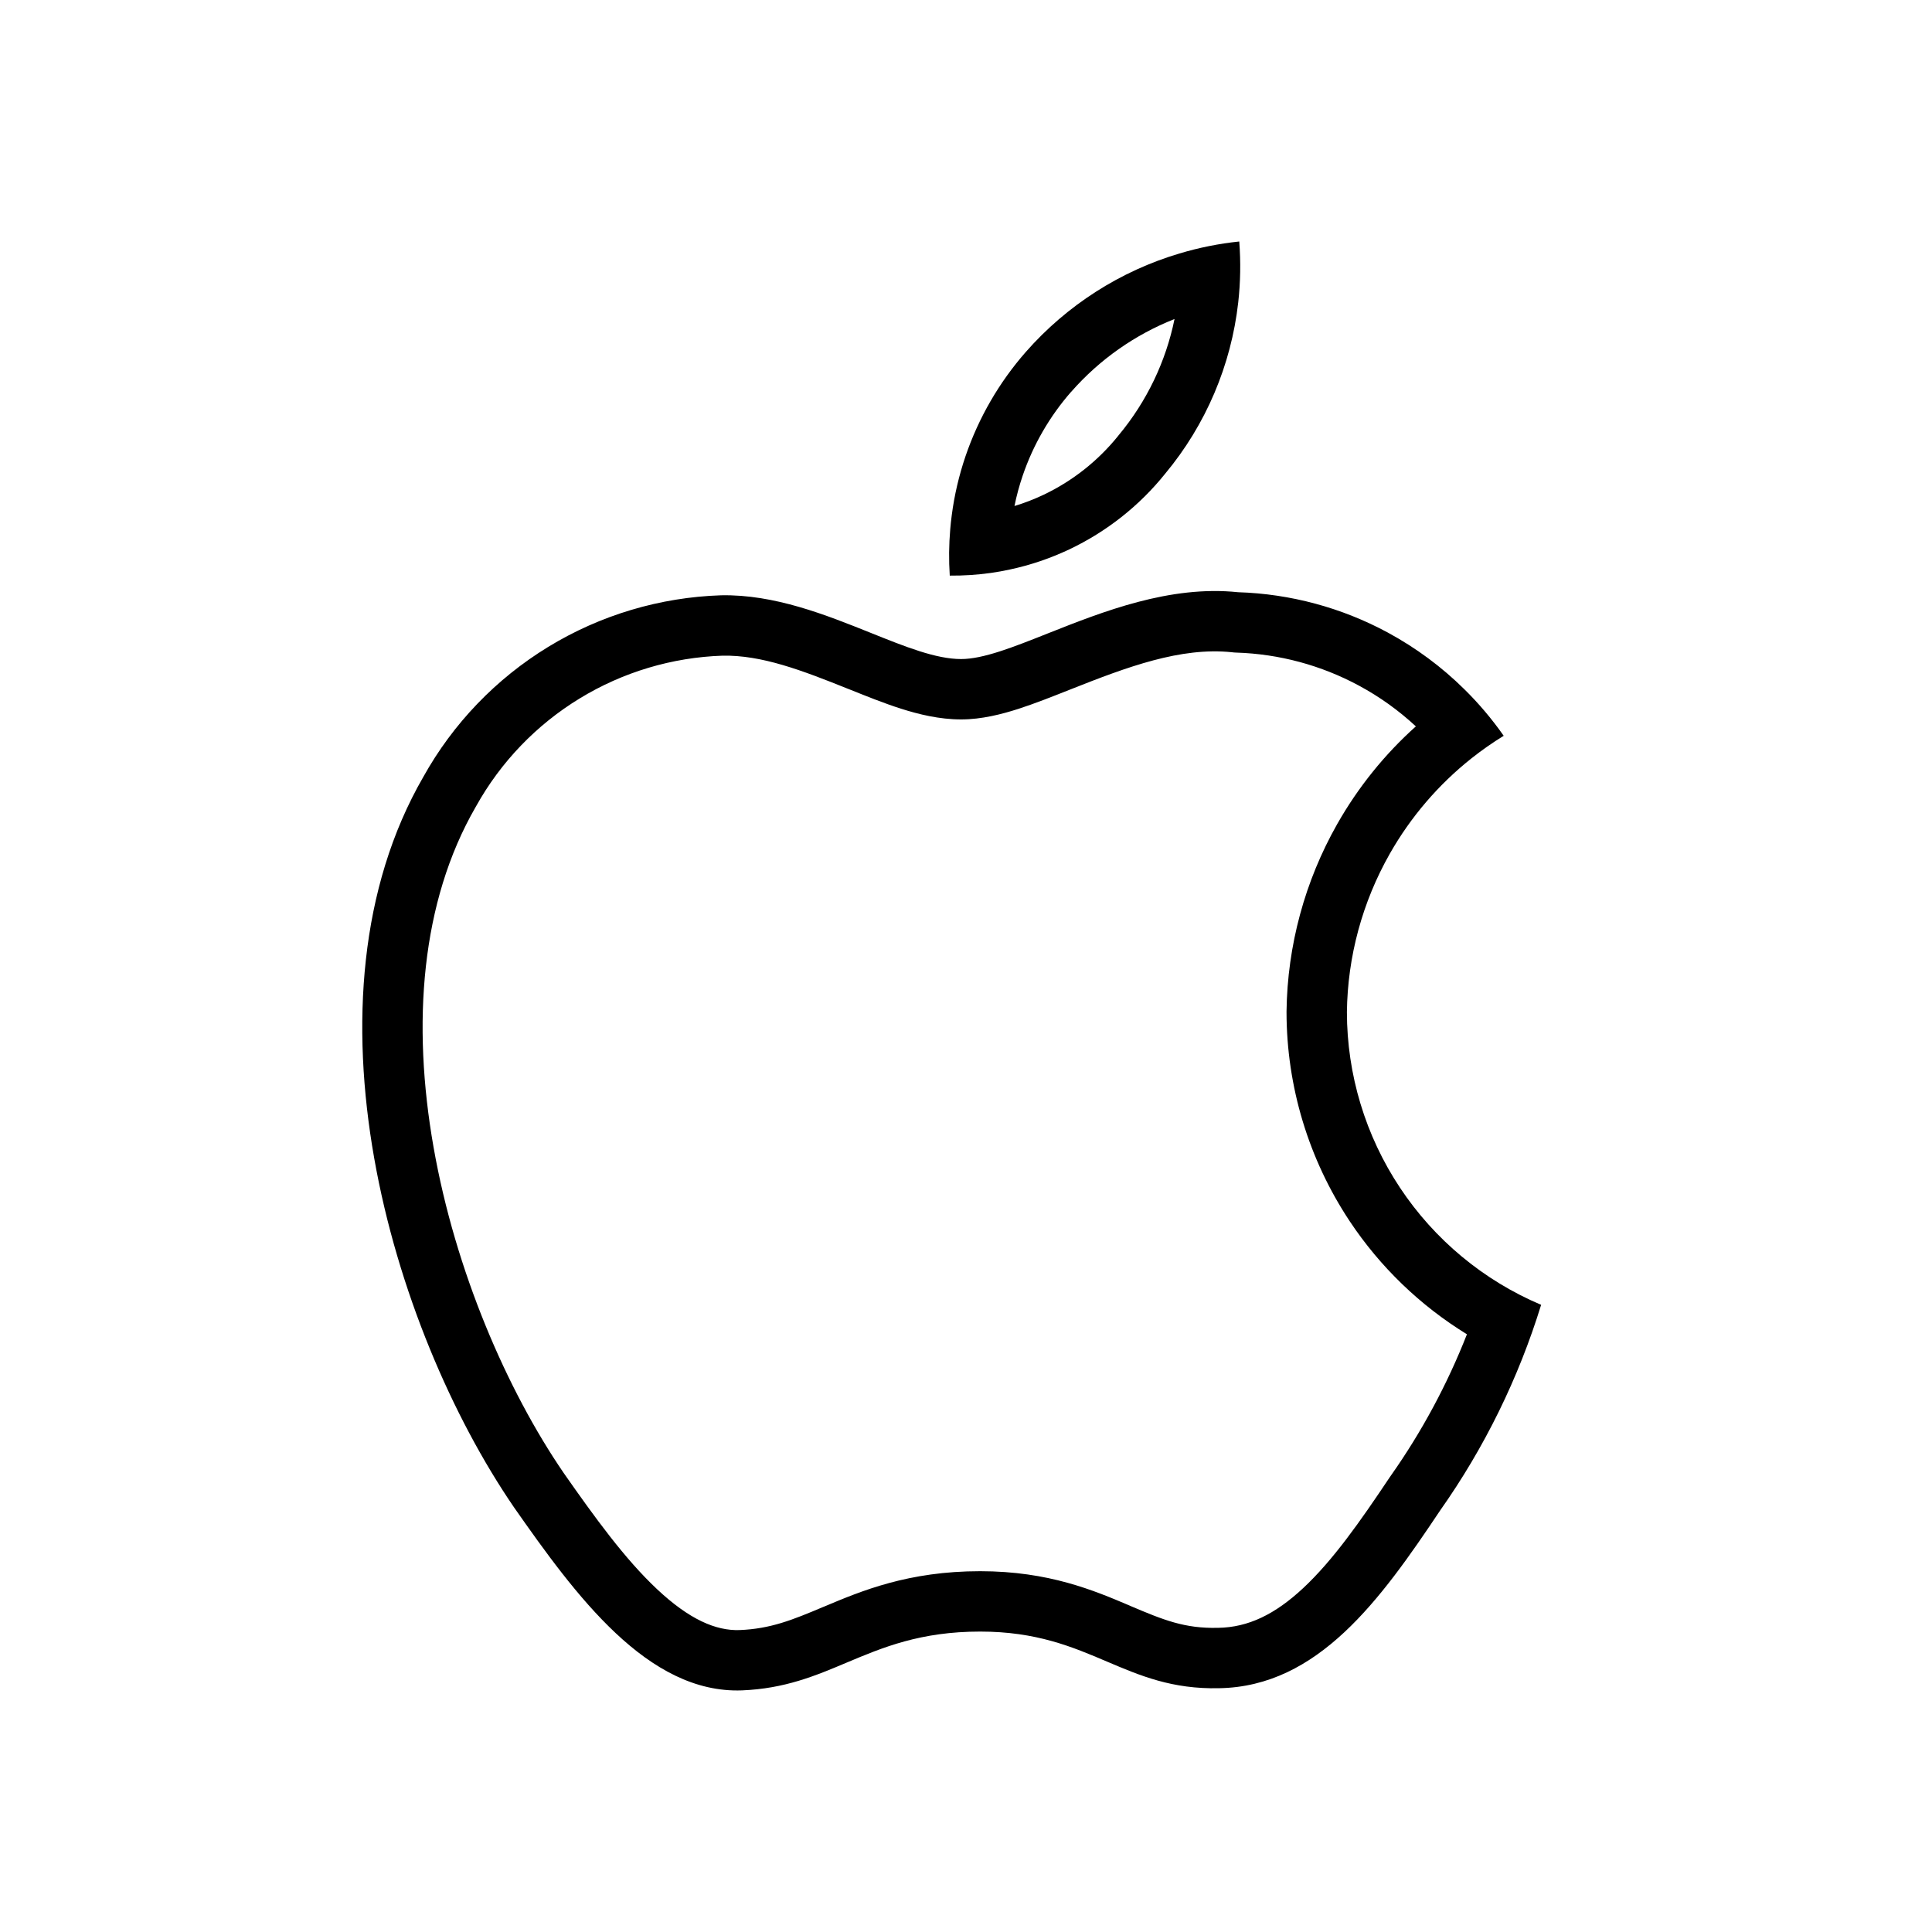 <svg width="32" height="32" viewBox="0 0 32 32" fill="none" xmlns="http://www.w3.org/2000/svg">
<path fill-rule="evenodd" clip-rule="evenodd" d="M18.524 7.214L18.53 7.207C18.996 6.647 19.311 5.985 19.454 5.284C18.801 5.542 18.213 5.953 17.743 6.489L17.742 6.489C17.386 6.895 17.113 7.367 16.939 7.878C16.883 8.043 16.837 8.211 16.803 8.381C16.966 8.332 17.126 8.27 17.281 8.197C17.762 7.969 18.185 7.635 18.519 7.221L18.524 7.214ZM16.726 9.433C16.621 9.456 16.515 9.475 16.409 9.49C16.185 9.521 15.958 9.536 15.731 9.534C15.714 9.277 15.717 9.02 15.739 8.765C15.745 8.688 15.754 8.611 15.764 8.534C15.807 8.202 15.884 7.874 15.992 7.556C16.209 6.92 16.548 6.334 16.991 5.829C17.674 5.052 18.558 4.489 19.537 4.198C19.858 4.102 20.189 4.035 20.526 4C20.552 4.339 20.546 4.676 20.509 5.009C20.392 6.046 19.975 7.034 19.298 7.847C18.87 8.38 18.326 8.808 17.708 9.101C17.394 9.249 17.064 9.361 16.726 9.433ZM20.507 9.809C19.375 9.69 18.264 10.131 17.356 10.491C16.78 10.72 16.285 10.916 15.919 10.916C15.502 10.916 14.994 10.712 14.424 10.483C13.678 10.184 12.828 9.842 11.942 9.86C10.931 9.893 9.945 10.187 9.081 10.714C8.217 11.241 7.504 11.983 7.012 12.867C4.881 16.557 6.471 21.981 8.512 24.964C9.534 26.425 10.728 28.056 12.29 27.998C12.999 27.969 13.502 27.758 14.021 27.539C14.622 27.286 15.245 27.024 16.235 27.024C17.168 27.024 17.765 27.278 18.337 27.522C18.886 27.755 19.413 27.98 20.193 27.962C21.833 27.935 22.867 26.494 23.852 25.02C24.587 23.979 25.151 22.829 25.526 21.612C24.573 21.209 23.76 20.534 23.188 19.672C22.615 18.809 22.31 17.798 22.309 16.763C22.32 15.843 22.565 14.941 23.019 14.141C23.366 13.53 23.826 12.994 24.373 12.56C24.543 12.425 24.721 12.301 24.906 12.187C24.712 11.91 24.494 11.652 24.254 11.416C23.88 11.046 23.453 10.73 22.988 10.478C22.224 10.065 21.375 9.836 20.507 9.809ZM23.451 12.031C23.168 11.768 22.853 11.542 22.512 11.358C21.885 11.019 21.188 10.831 20.476 10.809L20.439 10.807L20.403 10.803C19.556 10.715 18.675 11.044 17.725 11.421L17.707 11.428C17.432 11.537 17.138 11.654 16.865 11.742C16.594 11.829 16.26 11.916 15.919 11.916C15.56 11.916 15.215 11.831 14.926 11.739C14.64 11.648 14.341 11.527 14.069 11.418L14.051 11.411C13.274 11.099 12.615 10.848 11.968 10.86C11.132 10.888 10.316 11.132 9.602 11.568C8.885 12.005 8.294 12.62 7.886 13.353L7.882 13.36L7.878 13.367C6.972 14.937 6.819 16.951 7.182 19.007C7.543 21.054 8.395 23.021 9.335 24.395C9.852 25.134 10.349 25.821 10.883 26.322C11.415 26.821 11.854 27.013 12.251 26.999C12.761 26.978 13.117 26.835 13.633 26.617L13.963 27.401L13.633 26.617L13.646 26.612C14.268 26.35 15.043 26.024 16.235 26.024C17.373 26.024 18.123 26.344 18.714 26.595L18.729 26.602C19.27 26.832 19.623 26.975 20.17 26.962L20.177 26.962C20.674 26.954 21.116 26.741 21.586 26.303C22.076 25.845 22.522 25.211 23.021 24.464L23.028 24.454L23.035 24.444C23.549 23.715 23.972 22.928 24.297 22.1C23.524 21.625 22.86 20.987 22.354 20.225C21.674 19.199 21.31 17.995 21.309 16.764L21.309 16.75L21.309 16.75C21.323 15.662 21.612 14.594 22.149 13.648C22.494 13.04 22.934 12.494 23.451 12.031Z" fill="black"/>
</svg>
